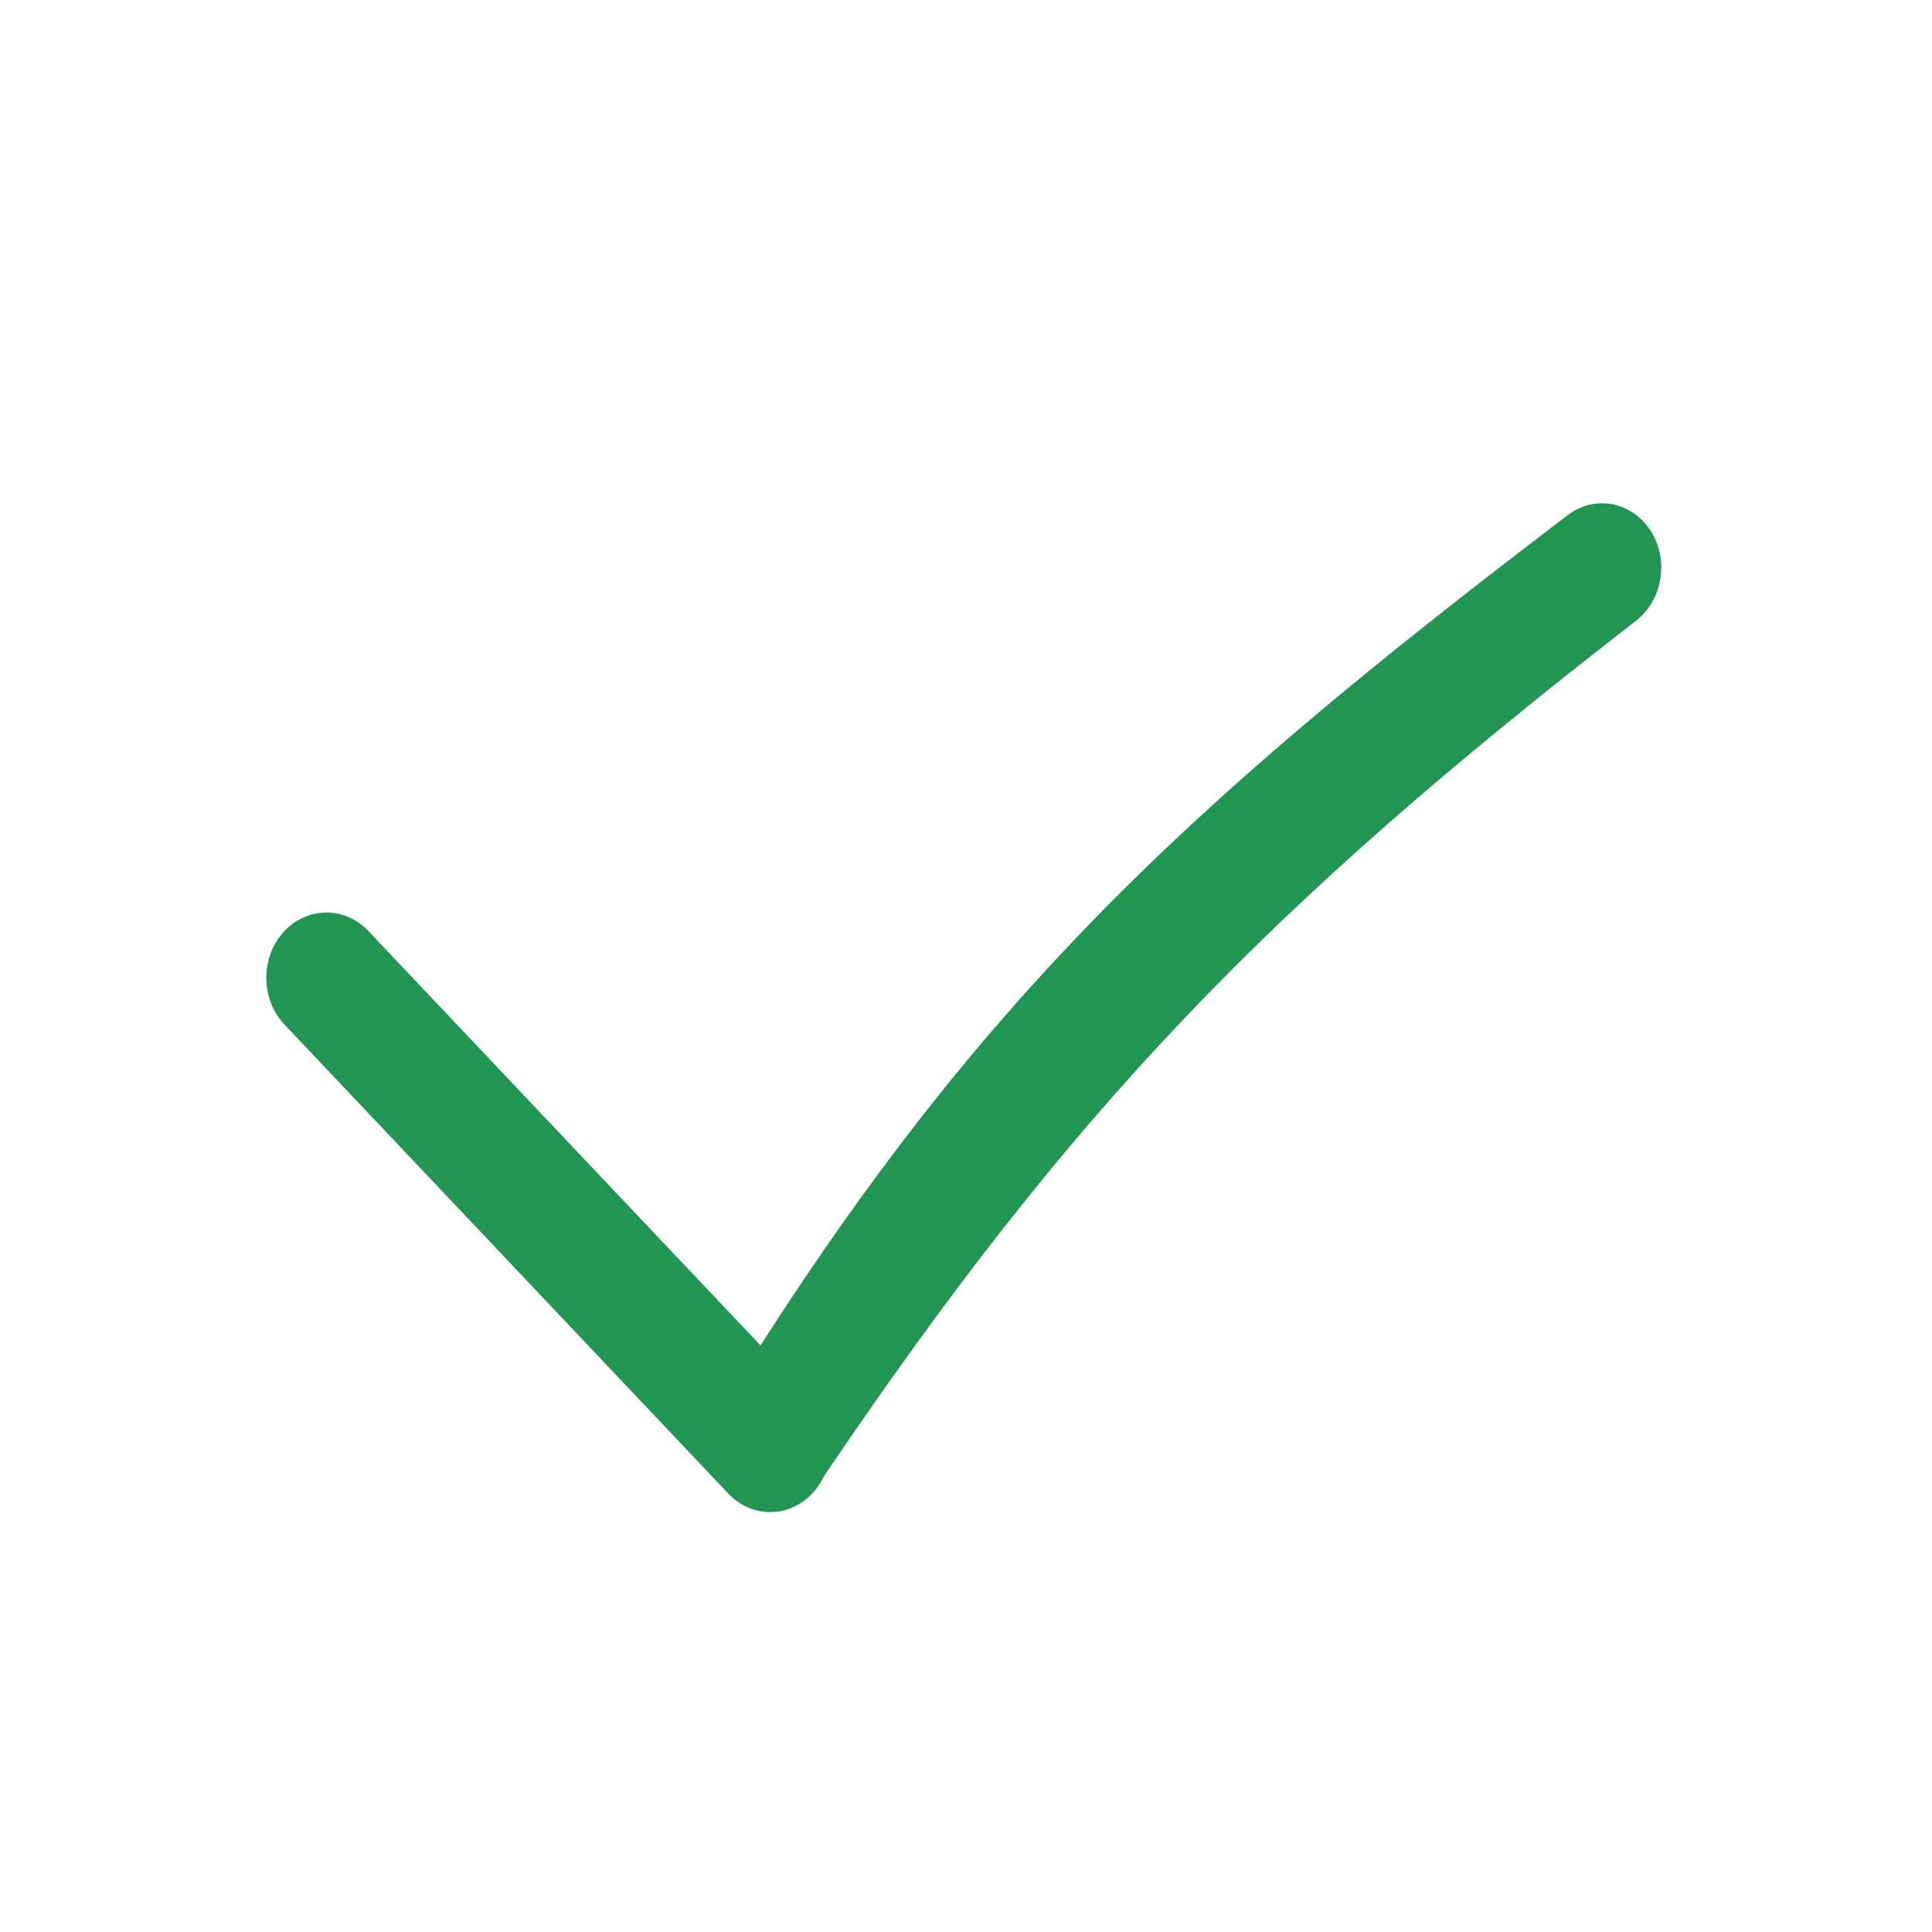 <svg width="24" height="24" viewBox="0 0 24 24" version="1.1" xmlns="http://www.w3.org/2000/svg" xmlns:xlink="http://www.w3.org/1999/xlink">
<title>Checklist circle</title>
<desc>Created using Figma</desc>
<g id="Canvas" transform="translate(959 300)">
<g id="Checklist circle">
<g id="Ellipse">
<mask id="mask0_outline_ins">
<use xlink:href="#path0_fill" fill="white" transform="translate(-959 -300)"/>
</mask>
<g mask="url(#mask0_outline_ins)">
<use xlink:href="#path1_stroke_2x" transform="translate(-959 -300)" fill="#219653"/>
</g>
</g>
<g id="Checklis">
<g id="Rectangle 2">
<use xlink:href="#path2_fill" transform="matrix(0.687 0.726 -0.668 0.745 -954.959 -289)" fill="#219653"/>
</g>
<g id="Rectangle 2.1">
<use xlink:href="#path3_fill" transform="matrix(0.687 -0.726 0.668 0.744 -950.969 -282.709)" fill="#219653"/>
</g>
</g>
</g>
</g>
<defs>
<path id="path0_fill" d="M 24 12C 24 18.627 18.627 24 12 24C 5.373 24 0 18.627 0 12C 0 5.373 5.373 0 12 0C 18.627 0 24 5.373 24 12Z"/>
<path id="path1_stroke_2x" d="M 23 12C 23 18.075 18.075 23 12 23L 12 25C 19.18 25 25 19.18 25 12L 23 12ZM 12 23C 5.925 23 1 18.075 1 12L -1 12C -1 19.18 4.82 25 12 25L 12 23ZM 1 12C 1 5.925 5.925 1 12 1L 12 -1C 4.82 -1 -1 4.82 -1 12L 1 12ZM 12 1C 18.075 1 23 5.925 23 12L 25 12C 25 4.82 19.18 -1 12 -1L 12 1Z"/>
<path id="path2_fill" d="M 5.53596e-13 0.78C 5.53596e-13 0.349 0.349 -3.54703e-13 0.78 -3.54703e-13L 8.803 -3.54703e-13C 9.234 -3.54703e-13 9.583 0.349 9.583 0.78C 9.583 1.211 9.234 1.56 8.803 1.56L 0.78 1.56C 0.349 1.56 5.53596e-13 1.211 5.53596e-13 0.78Z"/>
<path id="path3_fill" d="M 0 1.561C 0 1.196 0.253 0.879 0.61 0.803C 6.169 -0.374 9.764 -0.164 15.857 0.83C 16.229 0.891 16.501 1.212 16.501 1.589C 16.501 2.063 16.074 2.424 15.605 2.352C 9.817 1.463 6.309 1.427 0.92 2.333C 0.441 2.413 0 2.046 0 1.561Z"/>
</defs>
</svg>
